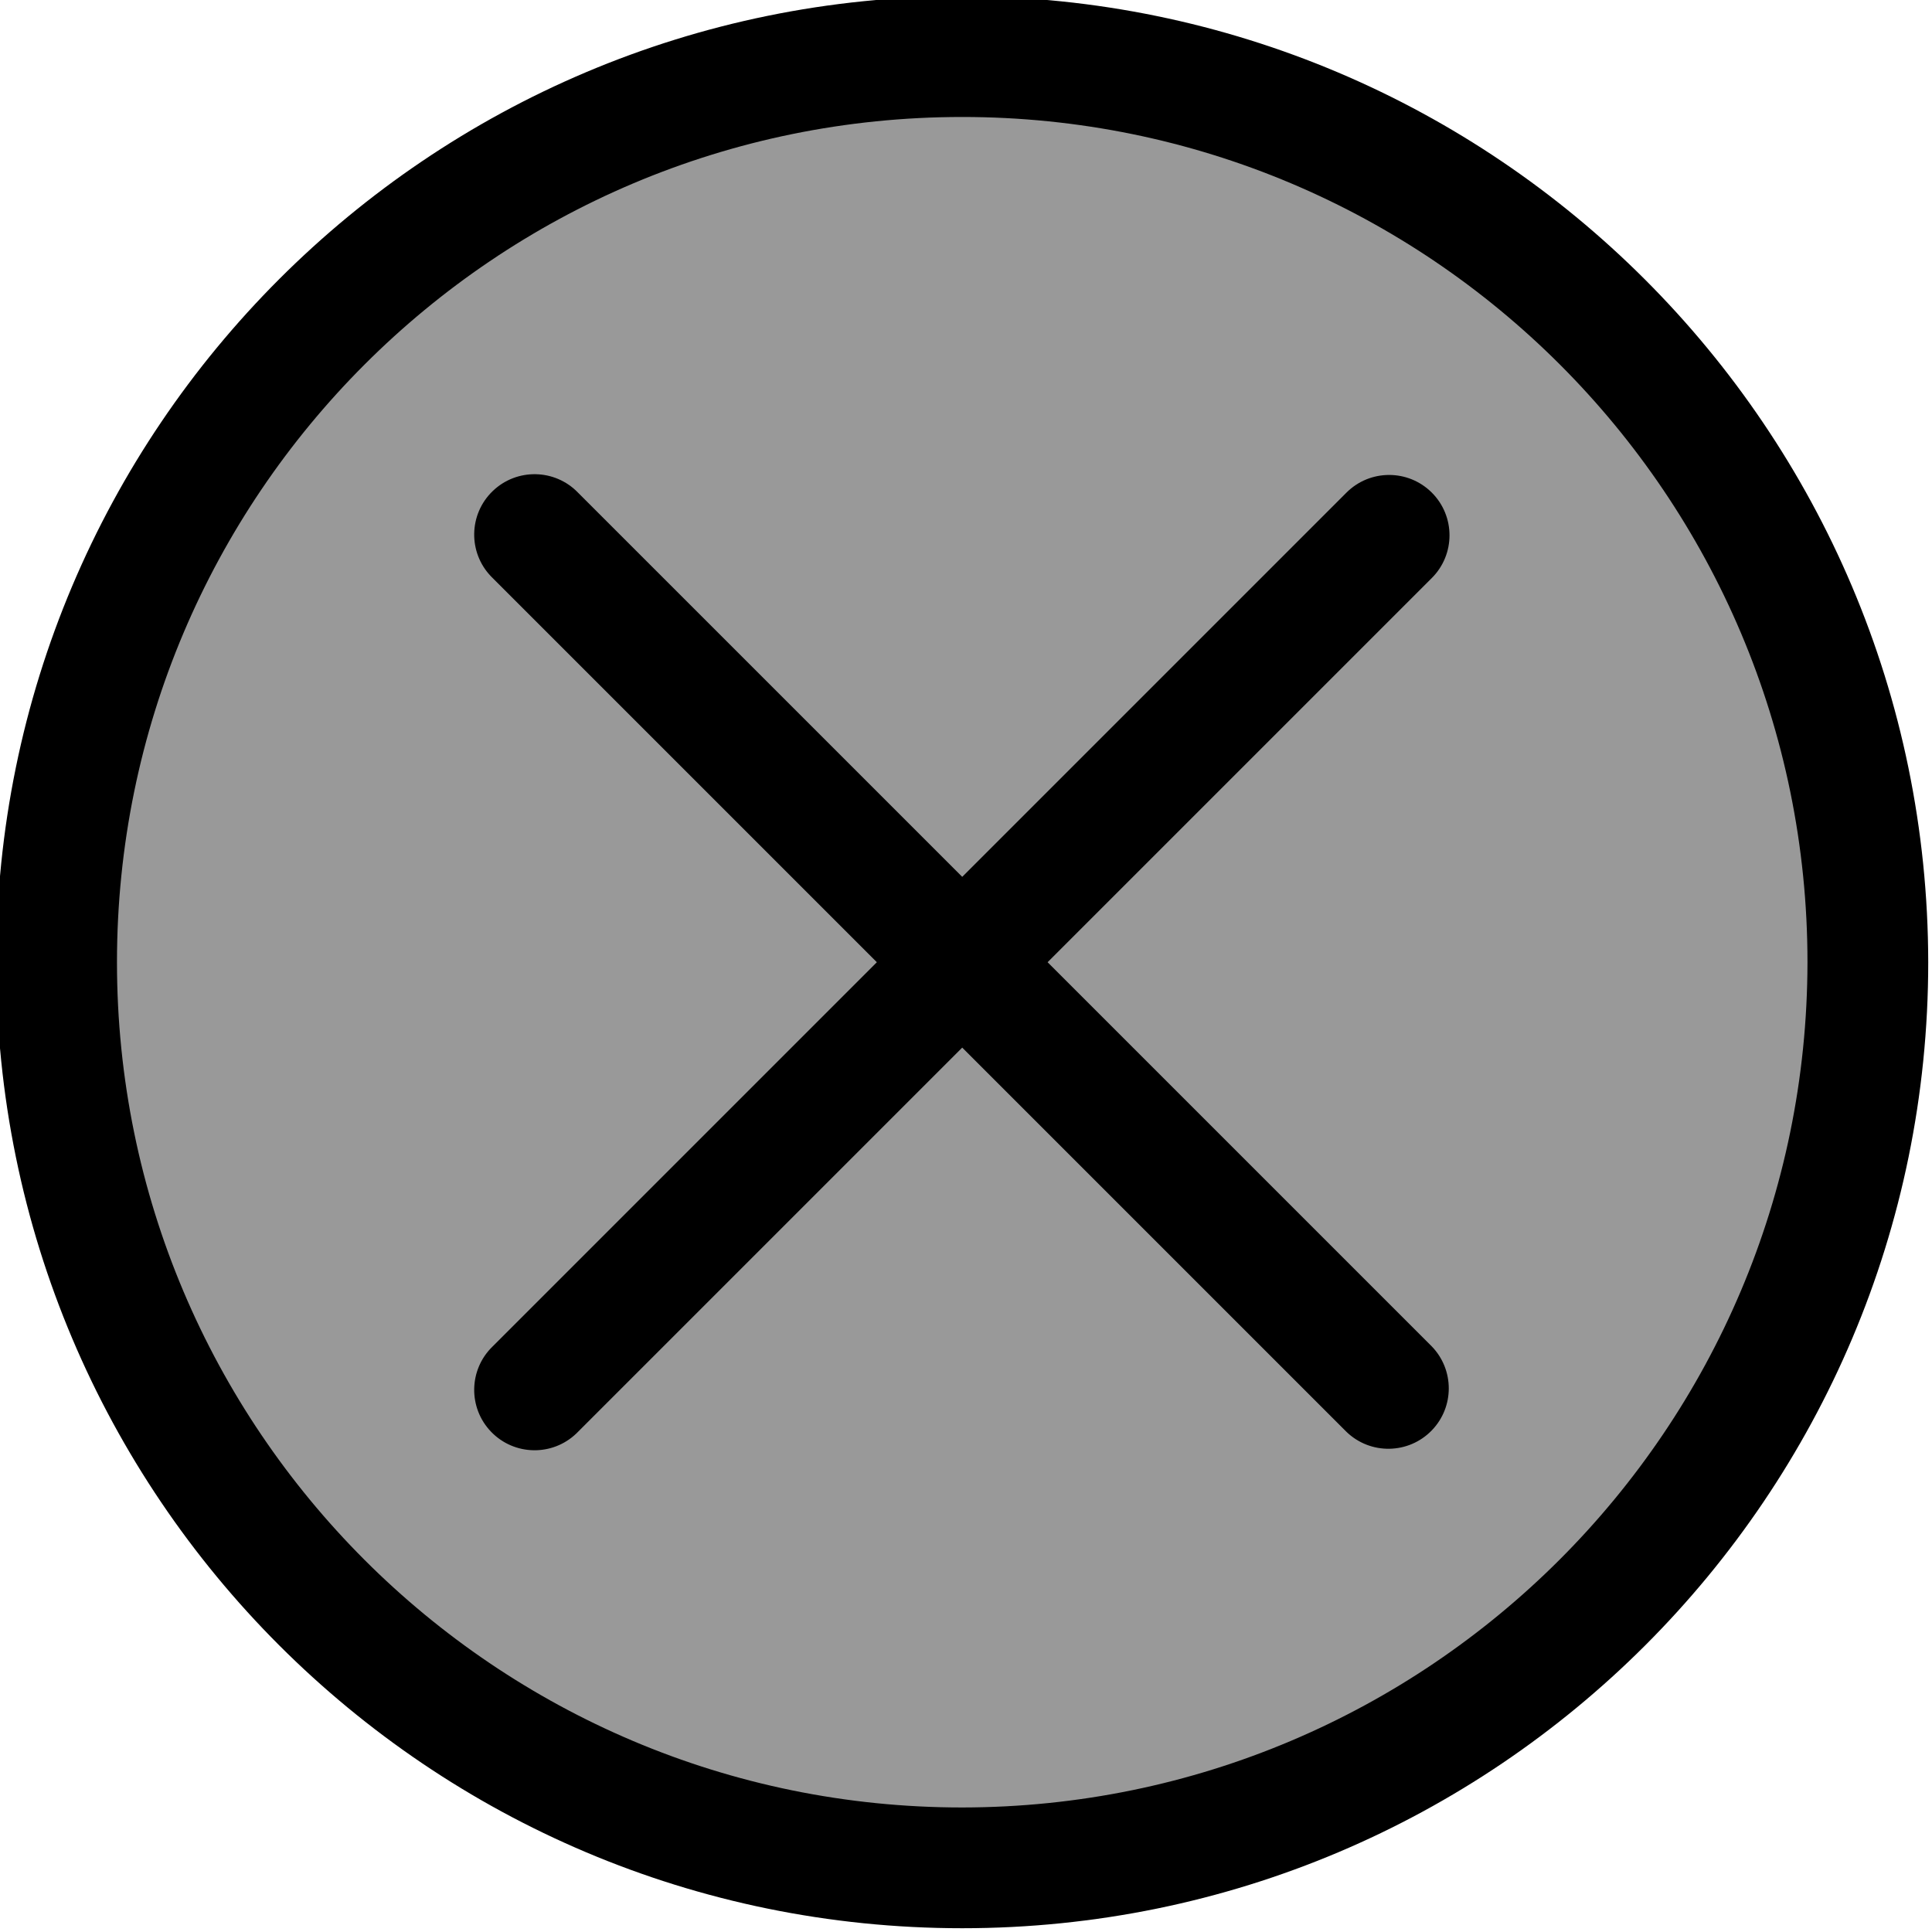 <svg height="512pt" viewBox="1 1 512 512" width="512pt" xmlns="http://www.w3.org/2000/svg"><path d="m496 256c0 132.547-107.453 240-240 240s-240-107.453-240-240 107.453-240 240-240 240 107.453 240 240zm0 0" fill="#999"/><g fill="#000"><path d="m256 0c-141.383 0-256 114.617-256 256s114.617 256 256 256 256-114.617 256-256c-.168-141.316-114.684-255.832-256-256zm0 480c-123.711 0-224-100.289-224-224s100.289-224 224-224 224 100.289 224 224c-.133 123.656-100.344 223.867-224 224zm0 0"/><path d="m380.449 131.551c-6.25-6.246-16.379-6.246-22.625 0l-101.824 101.824-101.824-101.824c-6.137-6.355-16.27-6.531-22.625-.391-6.355 6.137-6.531 16.266-.395 22.621.129.133.262.266.395.395l101.824 101.824-101.824 101.824c-6.355 6.137-6.531 16.27-.391 22.625 6.137 6.355 16.266 6.531 22.621.395.133-.129.266-.262.395-.395l101.824-101.824 101.824 101.824c6.355 6.137 16.484 5.961 22.625-.395 5.988-6.199 5.988-16.031 0-22.23l-101.824-101.824 101.824-101.824c6.246-6.246 6.246-16.375 0-22.625zm0 0"/></g></svg>